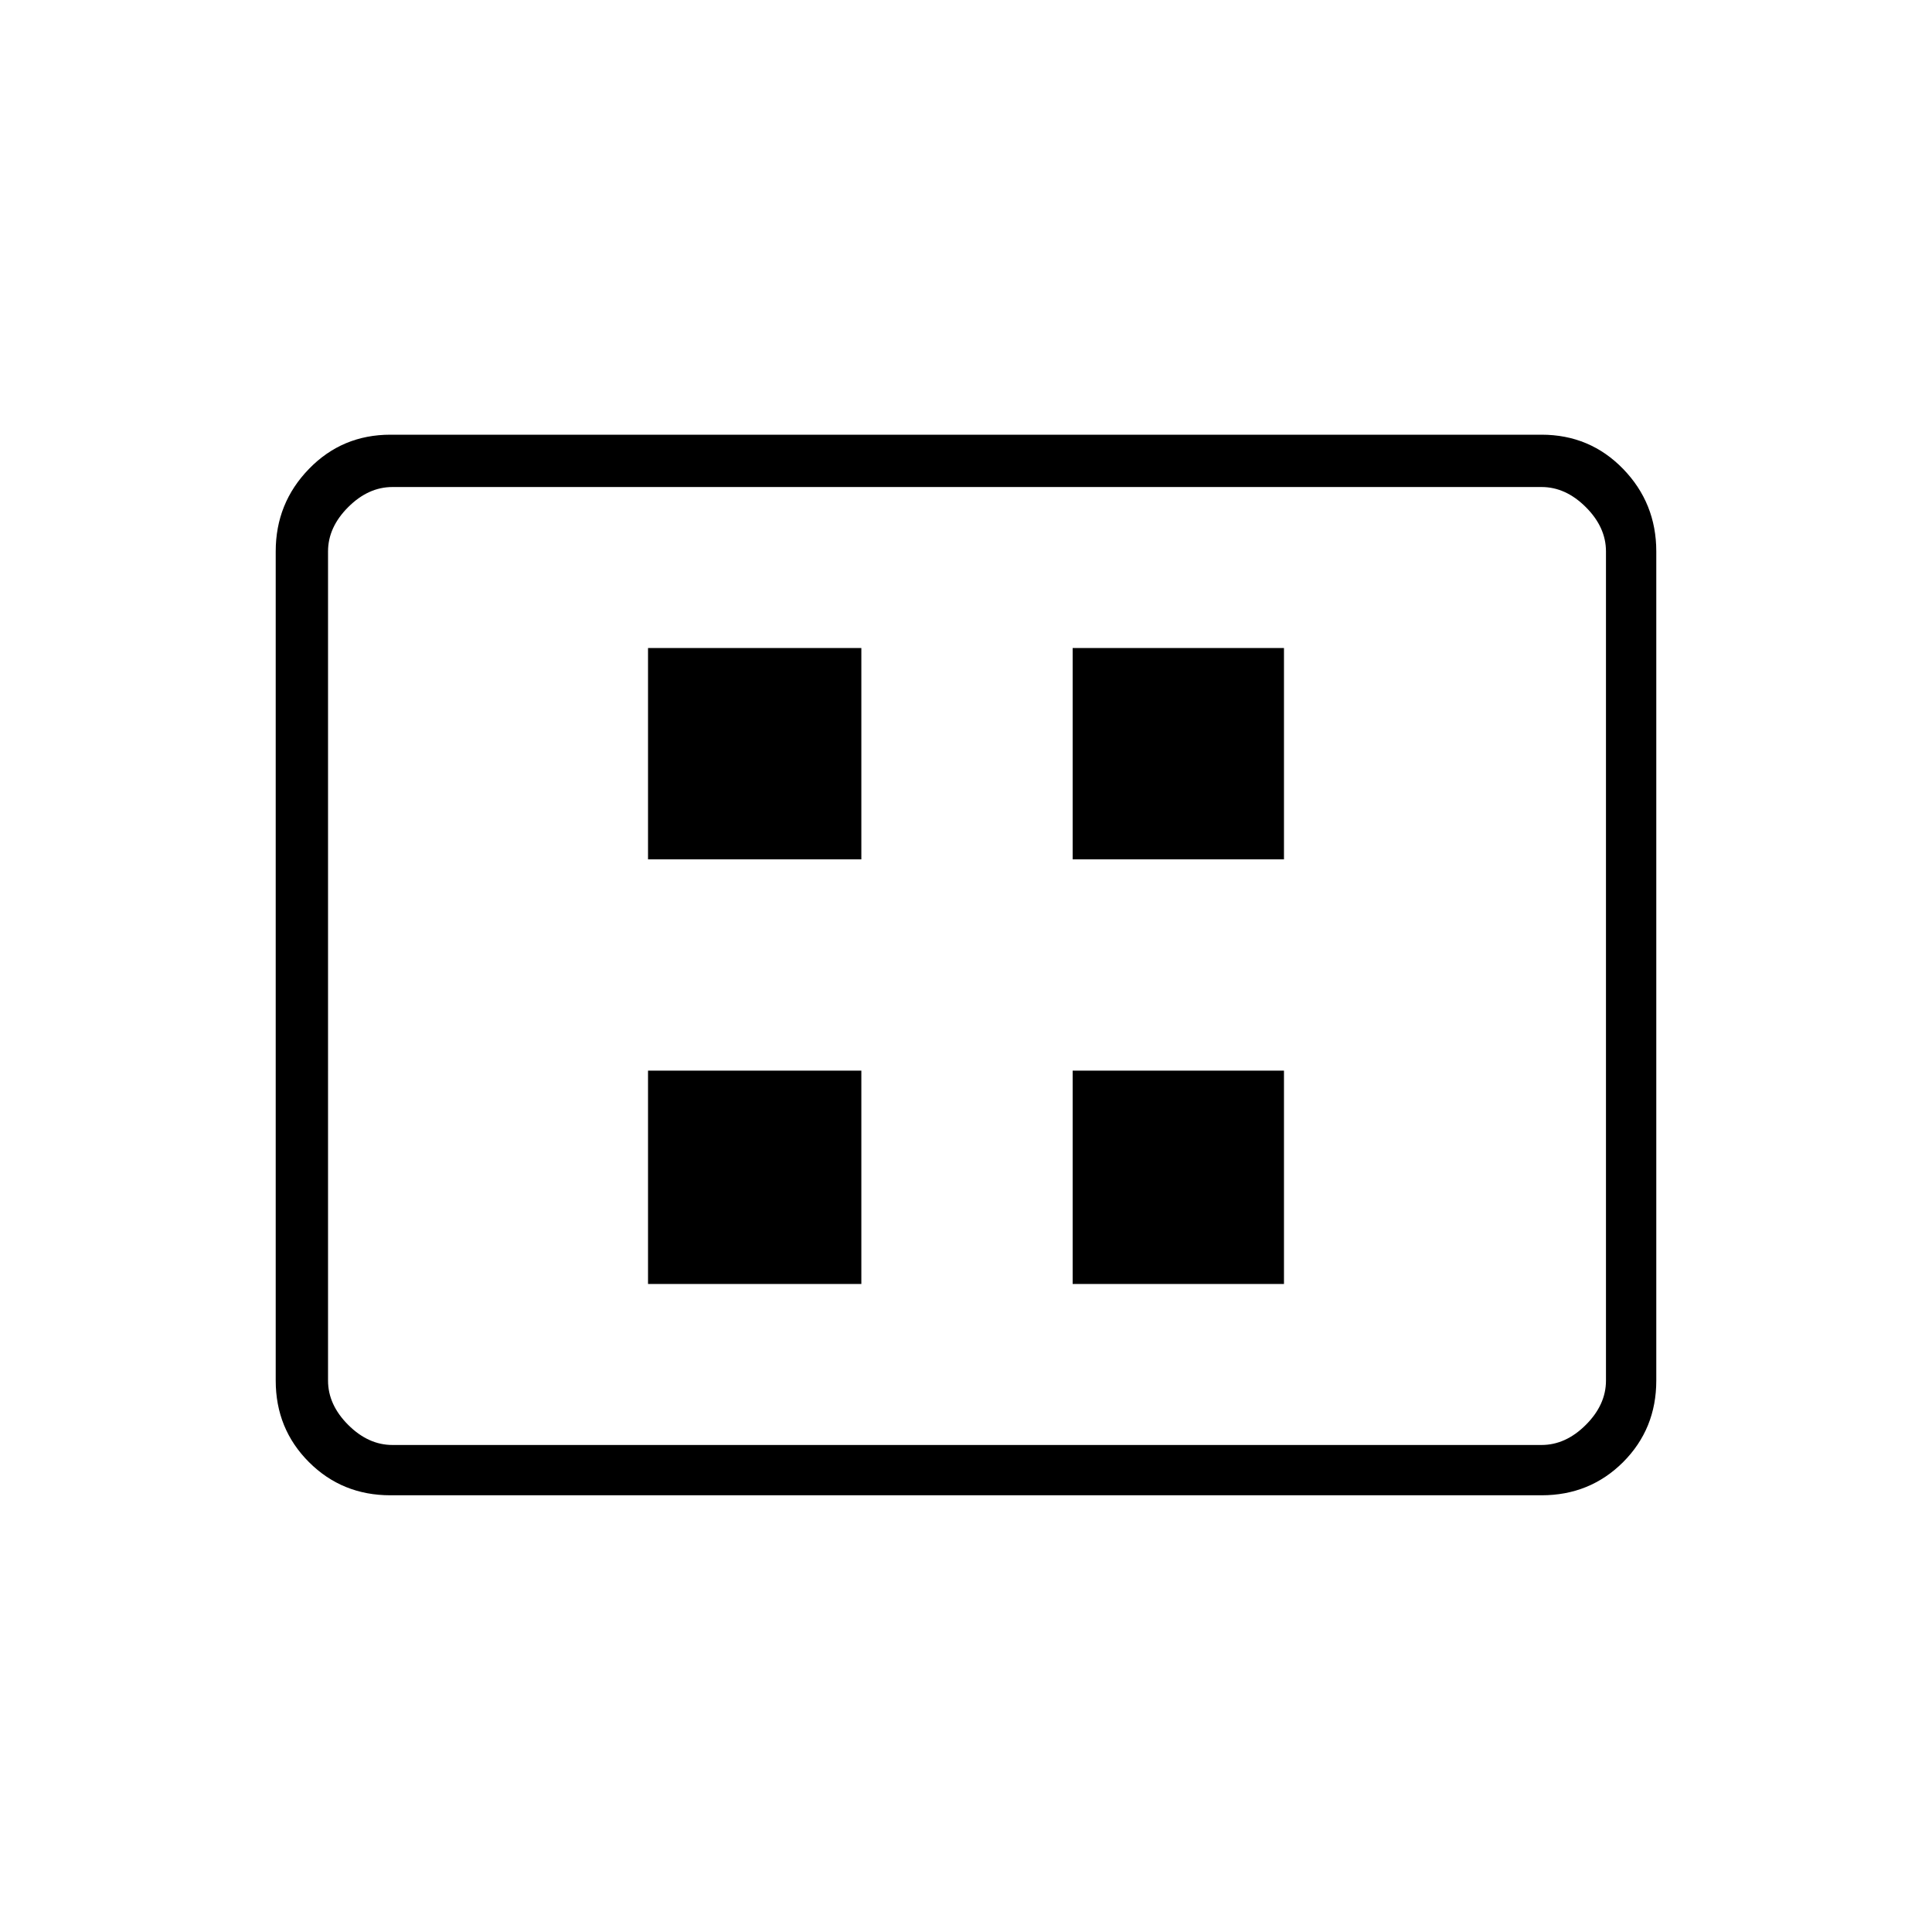 <svg xmlns="http://www.w3.org/2000/svg" height="24" width="24"><path d="M8.05 15.95h2.65V13.3H8.05Zm0-5.275h2.65V8.05H8.05Zm5.275 5.275h2.625V13.3h-2.625Zm0-5.275h2.625V8.05h-2.625Zm-8.475 7.9q-.6 0-1.012-.412-.413-.413-.413-1.013V6.85q0-.6.413-1.025Q4.25 5.4 4.85 5.4h14.3q.6 0 1.013.425.412.425.412 1.025v10.3q0 .6-.412 1.013-.413.412-1.013.412Zm.025-.625H19.15q.3 0 .55-.25.25-.25.25-.55V6.85q0-.3-.25-.55-.25-.25-.55-.25H4.875q-.3 0-.55.25-.25.25-.25.55v10.3q0 .3.25.55.25.25.55.25Zm-.8 0V6.05 17.95Z"/></svg>